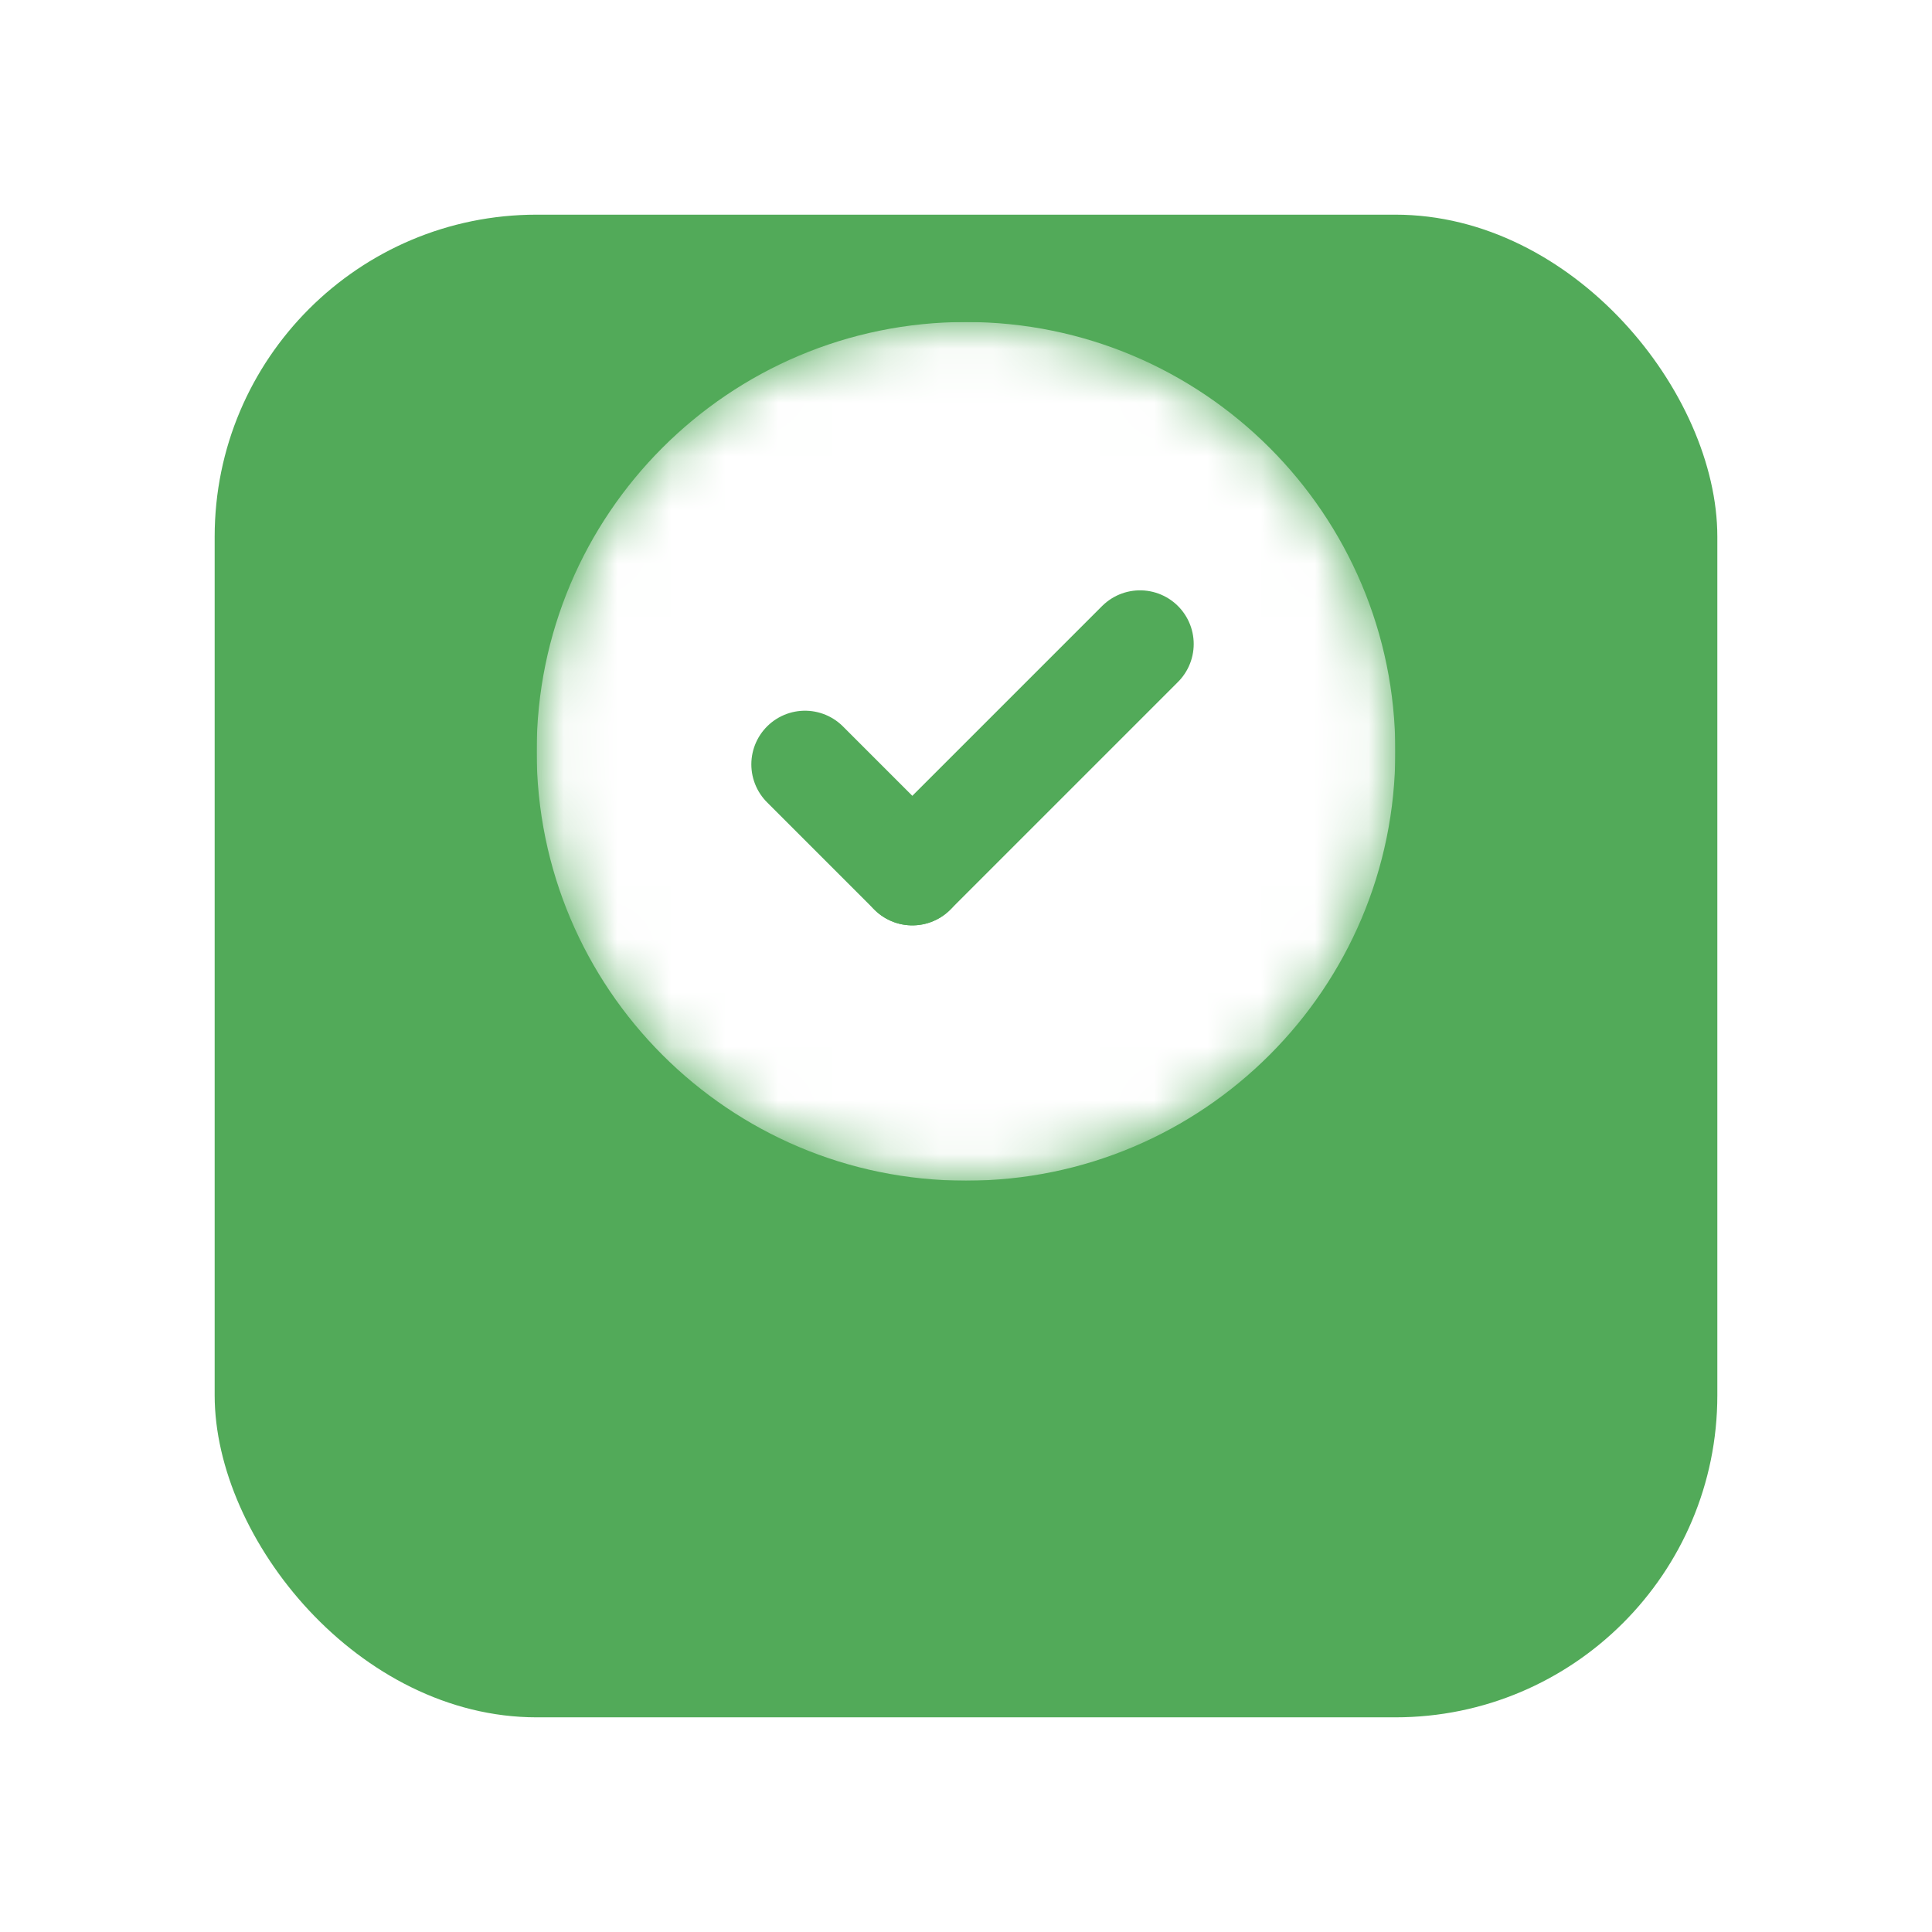 <svg width="36" height="36" viewBox="0 0 36 36" fill="none" xmlns="http://www.w3.org/2000/svg">
<g filter="url(#filter0_d_4323_2299)">
<rect x="4" width="28" height="28" rx="6" fill="#52AA59"/>
</g>
<g clip-path="url(#clip0_4323_2299)">
<mask id="mask0_4323_2299" style="mask-type:alpha" maskUnits="userSpaceOnUse" x="10" y="6" width="16" height="16">
<path d="M18 22C22.418 22 26 18.418 26 14C26 9.582 22.418 6 18 6C13.582 6 10 9.582 10 14C10 18.418 13.582 22 18 22Z" fill="white"/>
</mask>
<g mask="url(#mask0_4323_2299)">
<path d="M18 22C22.418 22 26 18.418 26 14C26 9.582 22.418 6 18 6C13.582 6 10 9.582 10 14C10 18.418 13.582 22 18 22Z" fill="white"/>
<path d="M15 14.243L17 16.243" stroke="#52AA59" stroke-width="2" stroke-linecap="round" stroke-linejoin="round"/>
<path d="M17 16.243L21.243 12" stroke="#52AA59" stroke-width="2" stroke-linecap="round" stroke-linejoin="round"/>
</g>
</g>
<defs>
<filter id="filter0_d_4323_2299" x="0" y="0" width="36" height="36" filterUnits="userSpaceOnUse" color-interpolation-filters="sRGB">
<feFlood flood-opacity="0" result="BackgroundImageFix"/>
<feColorMatrix in="SourceAlpha" type="matrix" values="0 0 0 0 0 0 0 0 0 0 0 0 0 0 0 0 0 0 127 0" result="hardAlpha"/>
<feOffset dy="4"/>
<feGaussianBlur stdDeviation="2"/>
<feComposite in2="hardAlpha" operator="out"/>
<feColorMatrix type="matrix" values="0 0 0 0 0 0 0 0 0 0 0 0 0 0 0 0 0 0 0.04 0"/>
<feBlend mode="normal" in2="BackgroundImageFix" result="effect1_dropShadow_4323_2299"/>
<feBlend mode="normal" in="SourceGraphic" in2="effect1_dropShadow_4323_2299" result="shape"/>
</filter>
<clipPath id="clip0_4323_2299">
<rect width="16" height="16" fill="white" transform="translate(10 6)"/>
</clipPath>
</defs>
</svg>
